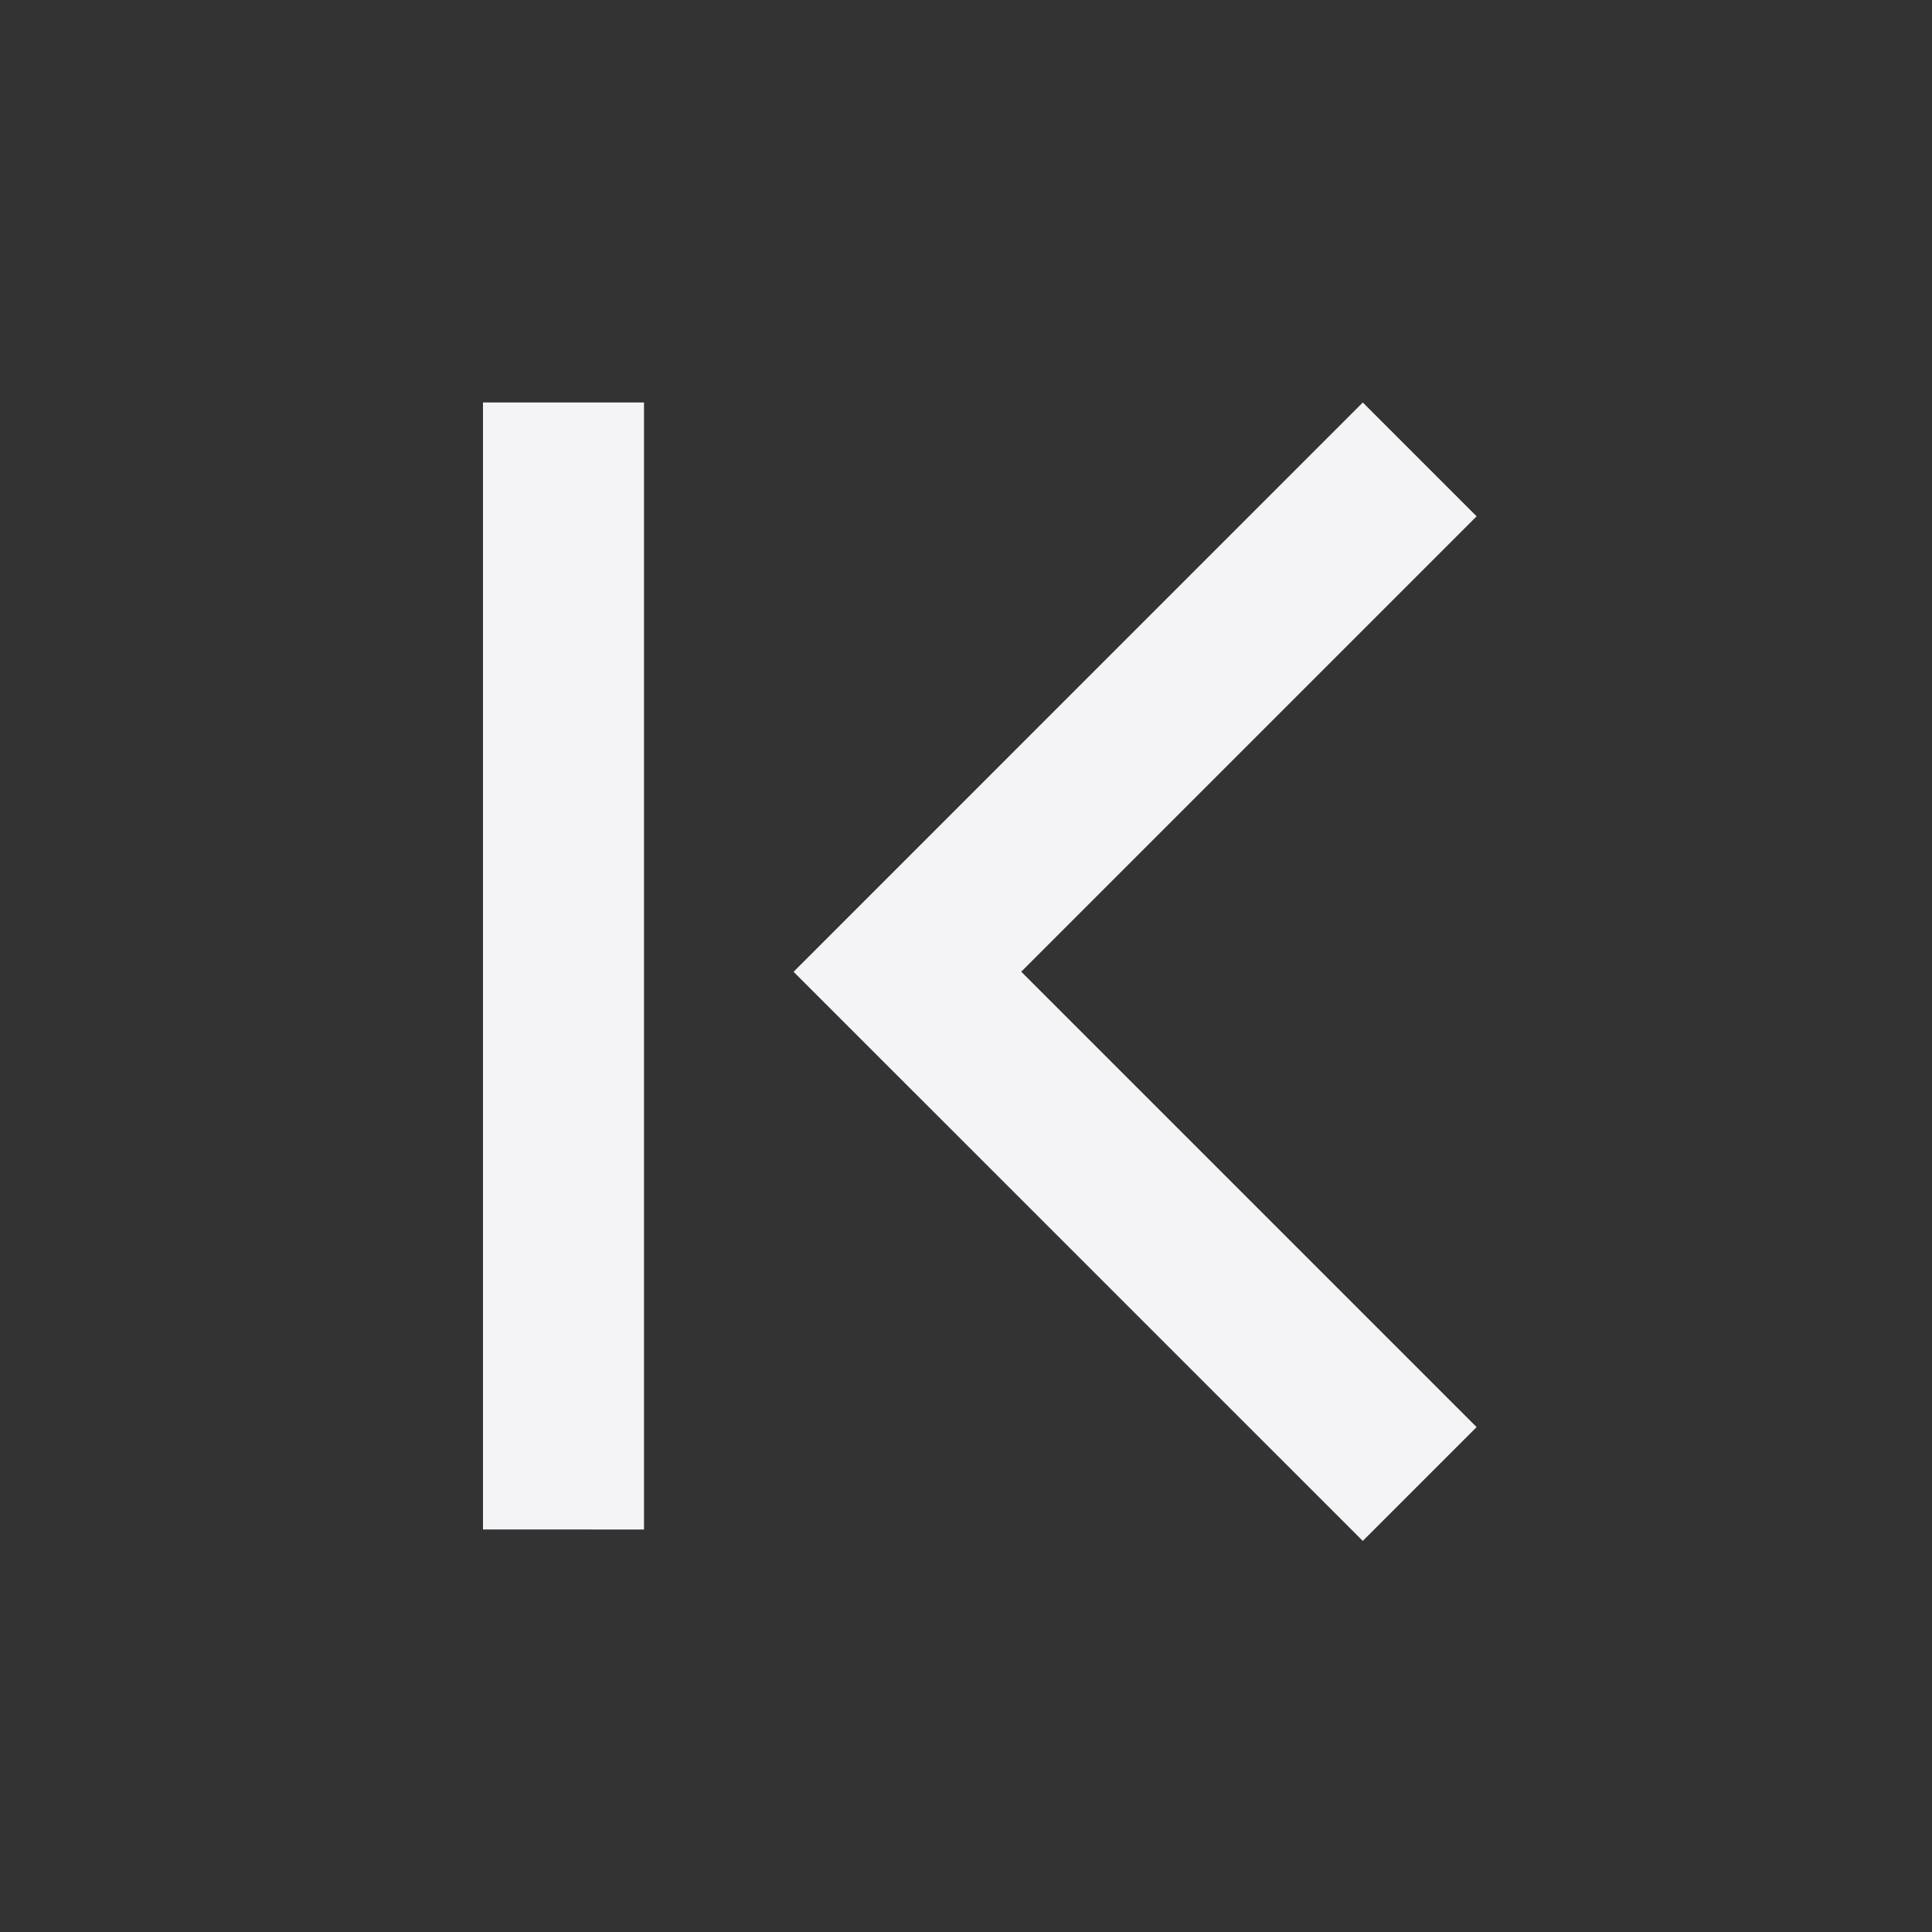 <svg fill="none" height="24" width="24" xmlns="http://www.w3.org/2000/svg">
    <rect width="100%" height="100%" fill="#333333" stroke="none"/>
    <path d="m16.929 5 1.414 1.414-5.657 5.657 5.657 5.657-1.414 1.414-7.071-7.07zM8 19V5H6v14z" fill="#f4f4f7"/>
</svg>
